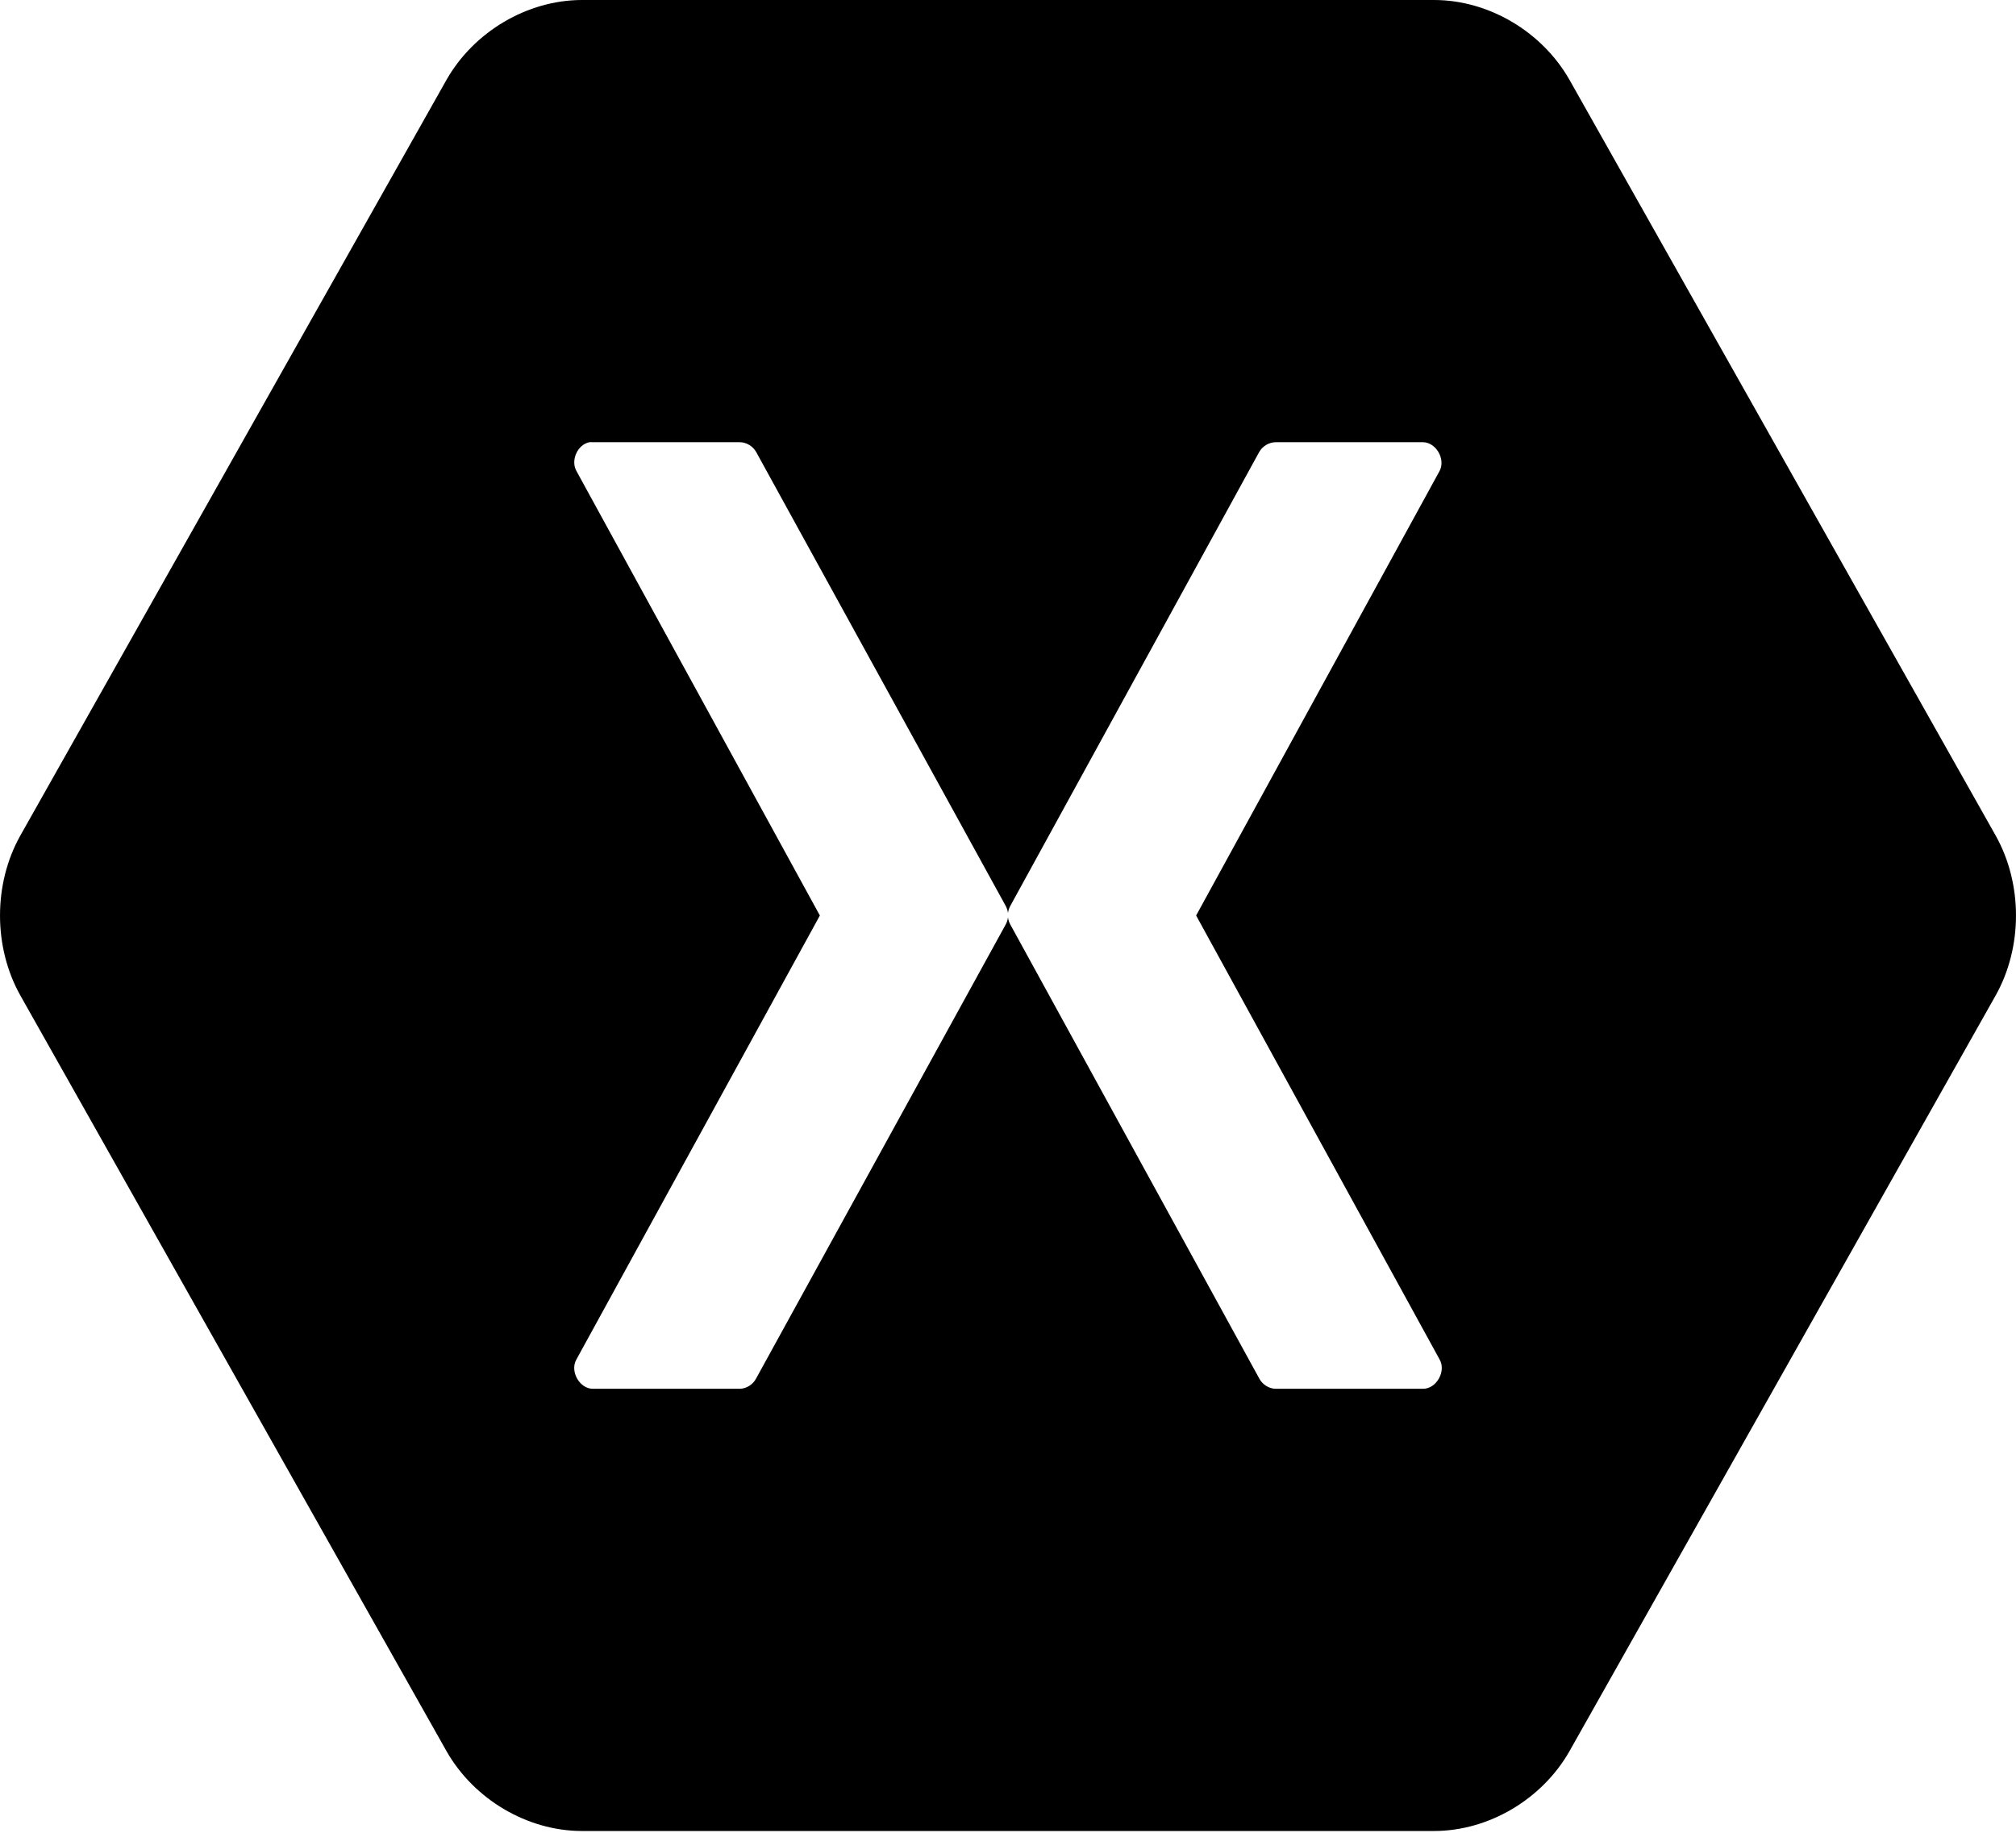 <svg width="44" height="40" viewBox="0 0 44 40" fill="none" xmlns="http://www.w3.org/2000/svg">
<path d="M12.696 0C11.507 0.003 10.344 0.691 9.746 1.741L0.442 18.239C-0.147 19.292 -0.147 20.669 0.442 21.722L9.746 38.22C10.344 39.27 11.507 39.959 12.696 39.961H31.304C32.493 39.959 33.656 39.27 34.254 38.22L43.558 21.722C44.147 20.669 44.147 19.292 43.558 18.239L34.254 1.741C33.656 0.691 32.493 0.002 31.304 0H12.696ZM12.865 9.651C12.89 9.649 12.917 9.649 12.943 9.651H16.152C16.294 9.654 16.432 9.738 16.503 9.864L21.948 19.768C21.975 19.817 21.993 19.872 22 19.927C22.006 19.872 22.024 19.817 22.052 19.768L27.483 9.864C27.557 9.734 27.701 9.65 27.847 9.651H31.057C31.341 9.654 31.554 10.019 31.421 10.276L26.106 19.981L31.421 29.672C31.567 29.93 31.349 30.312 31.057 30.31H27.847C27.698 30.309 27.553 30.219 27.483 30.084L22.052 20.18C22.024 20.131 22.006 20.076 22 20.02C21.993 20.077 21.976 20.131 21.948 20.18L16.503 30.084C16.436 30.215 16.297 30.304 16.152 30.31H12.943C12.651 30.313 12.433 29.93 12.579 29.672L17.894 19.981L12.579 10.276C12.451 10.042 12.607 9.701 12.865 9.651Z" fill="#000000"/>
</svg>
